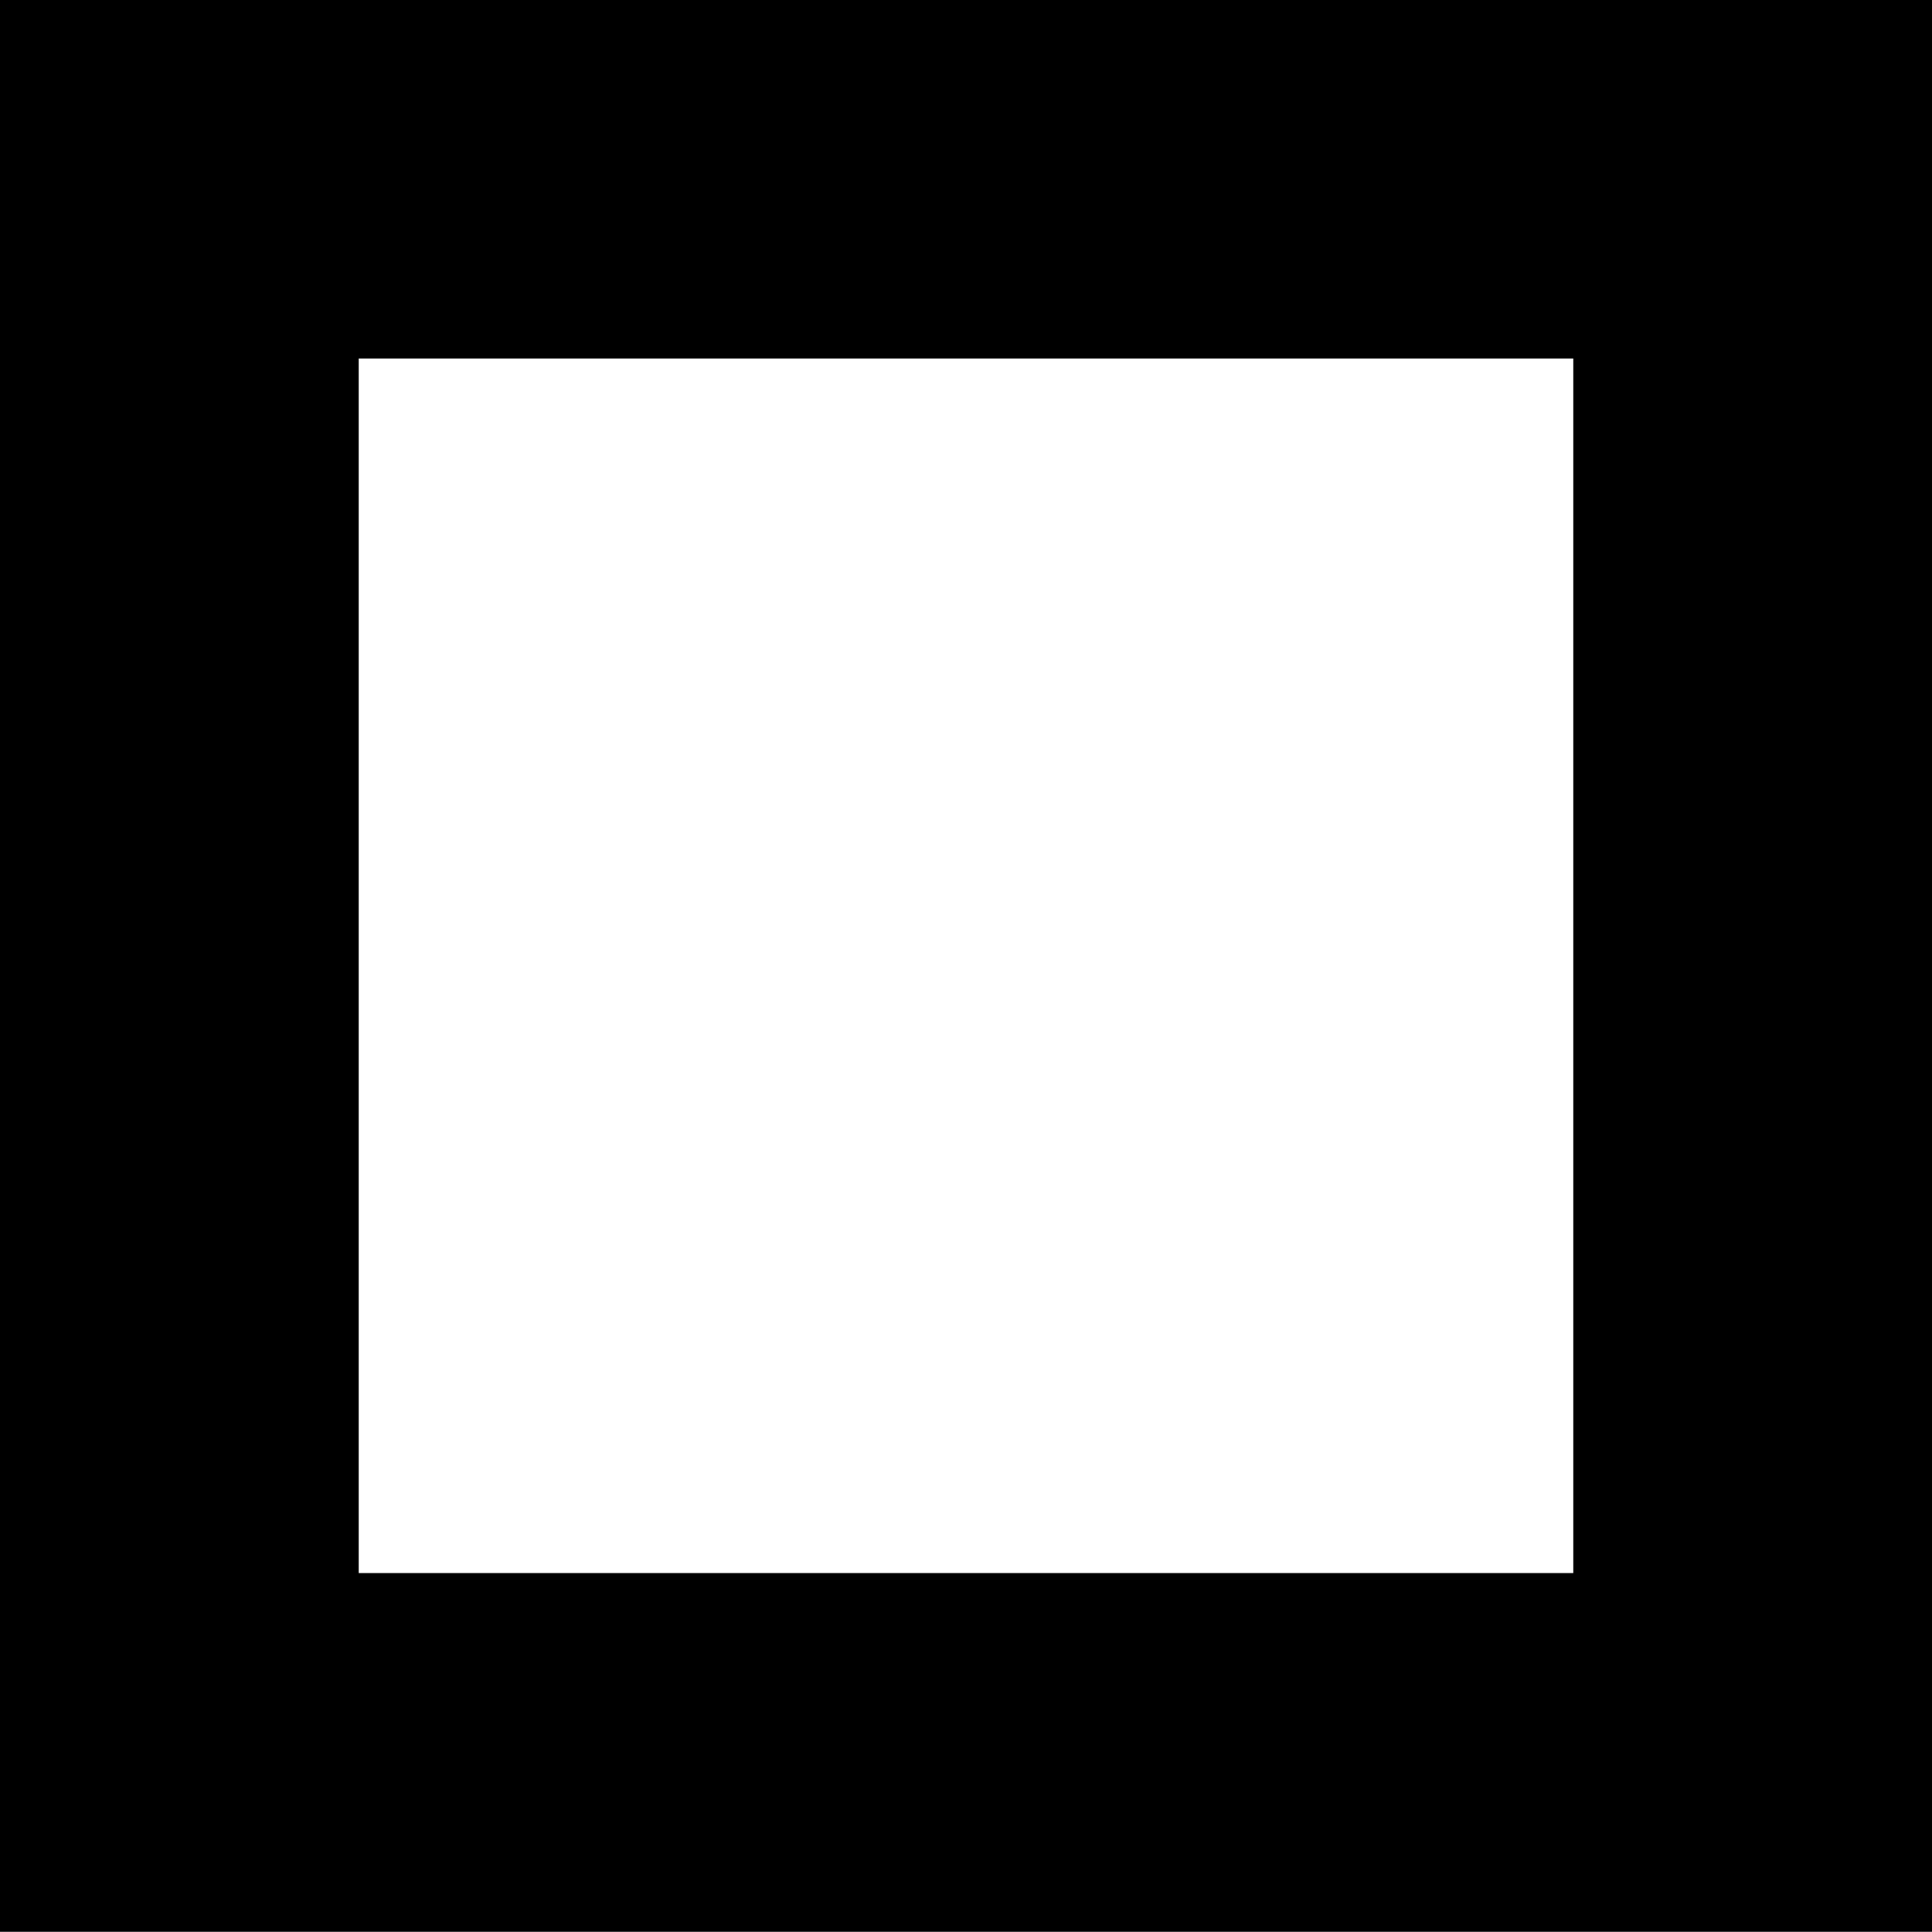 <svg id="Layer_1" data-name="Layer 1" xmlns="http://www.w3.org/2000/svg" viewBox="0 0 377 377"><title>square</title><path d="M307,307H70V70H307V307m70,70V0H0V377Z" transform="translate(0 -0.04)"/></svg>